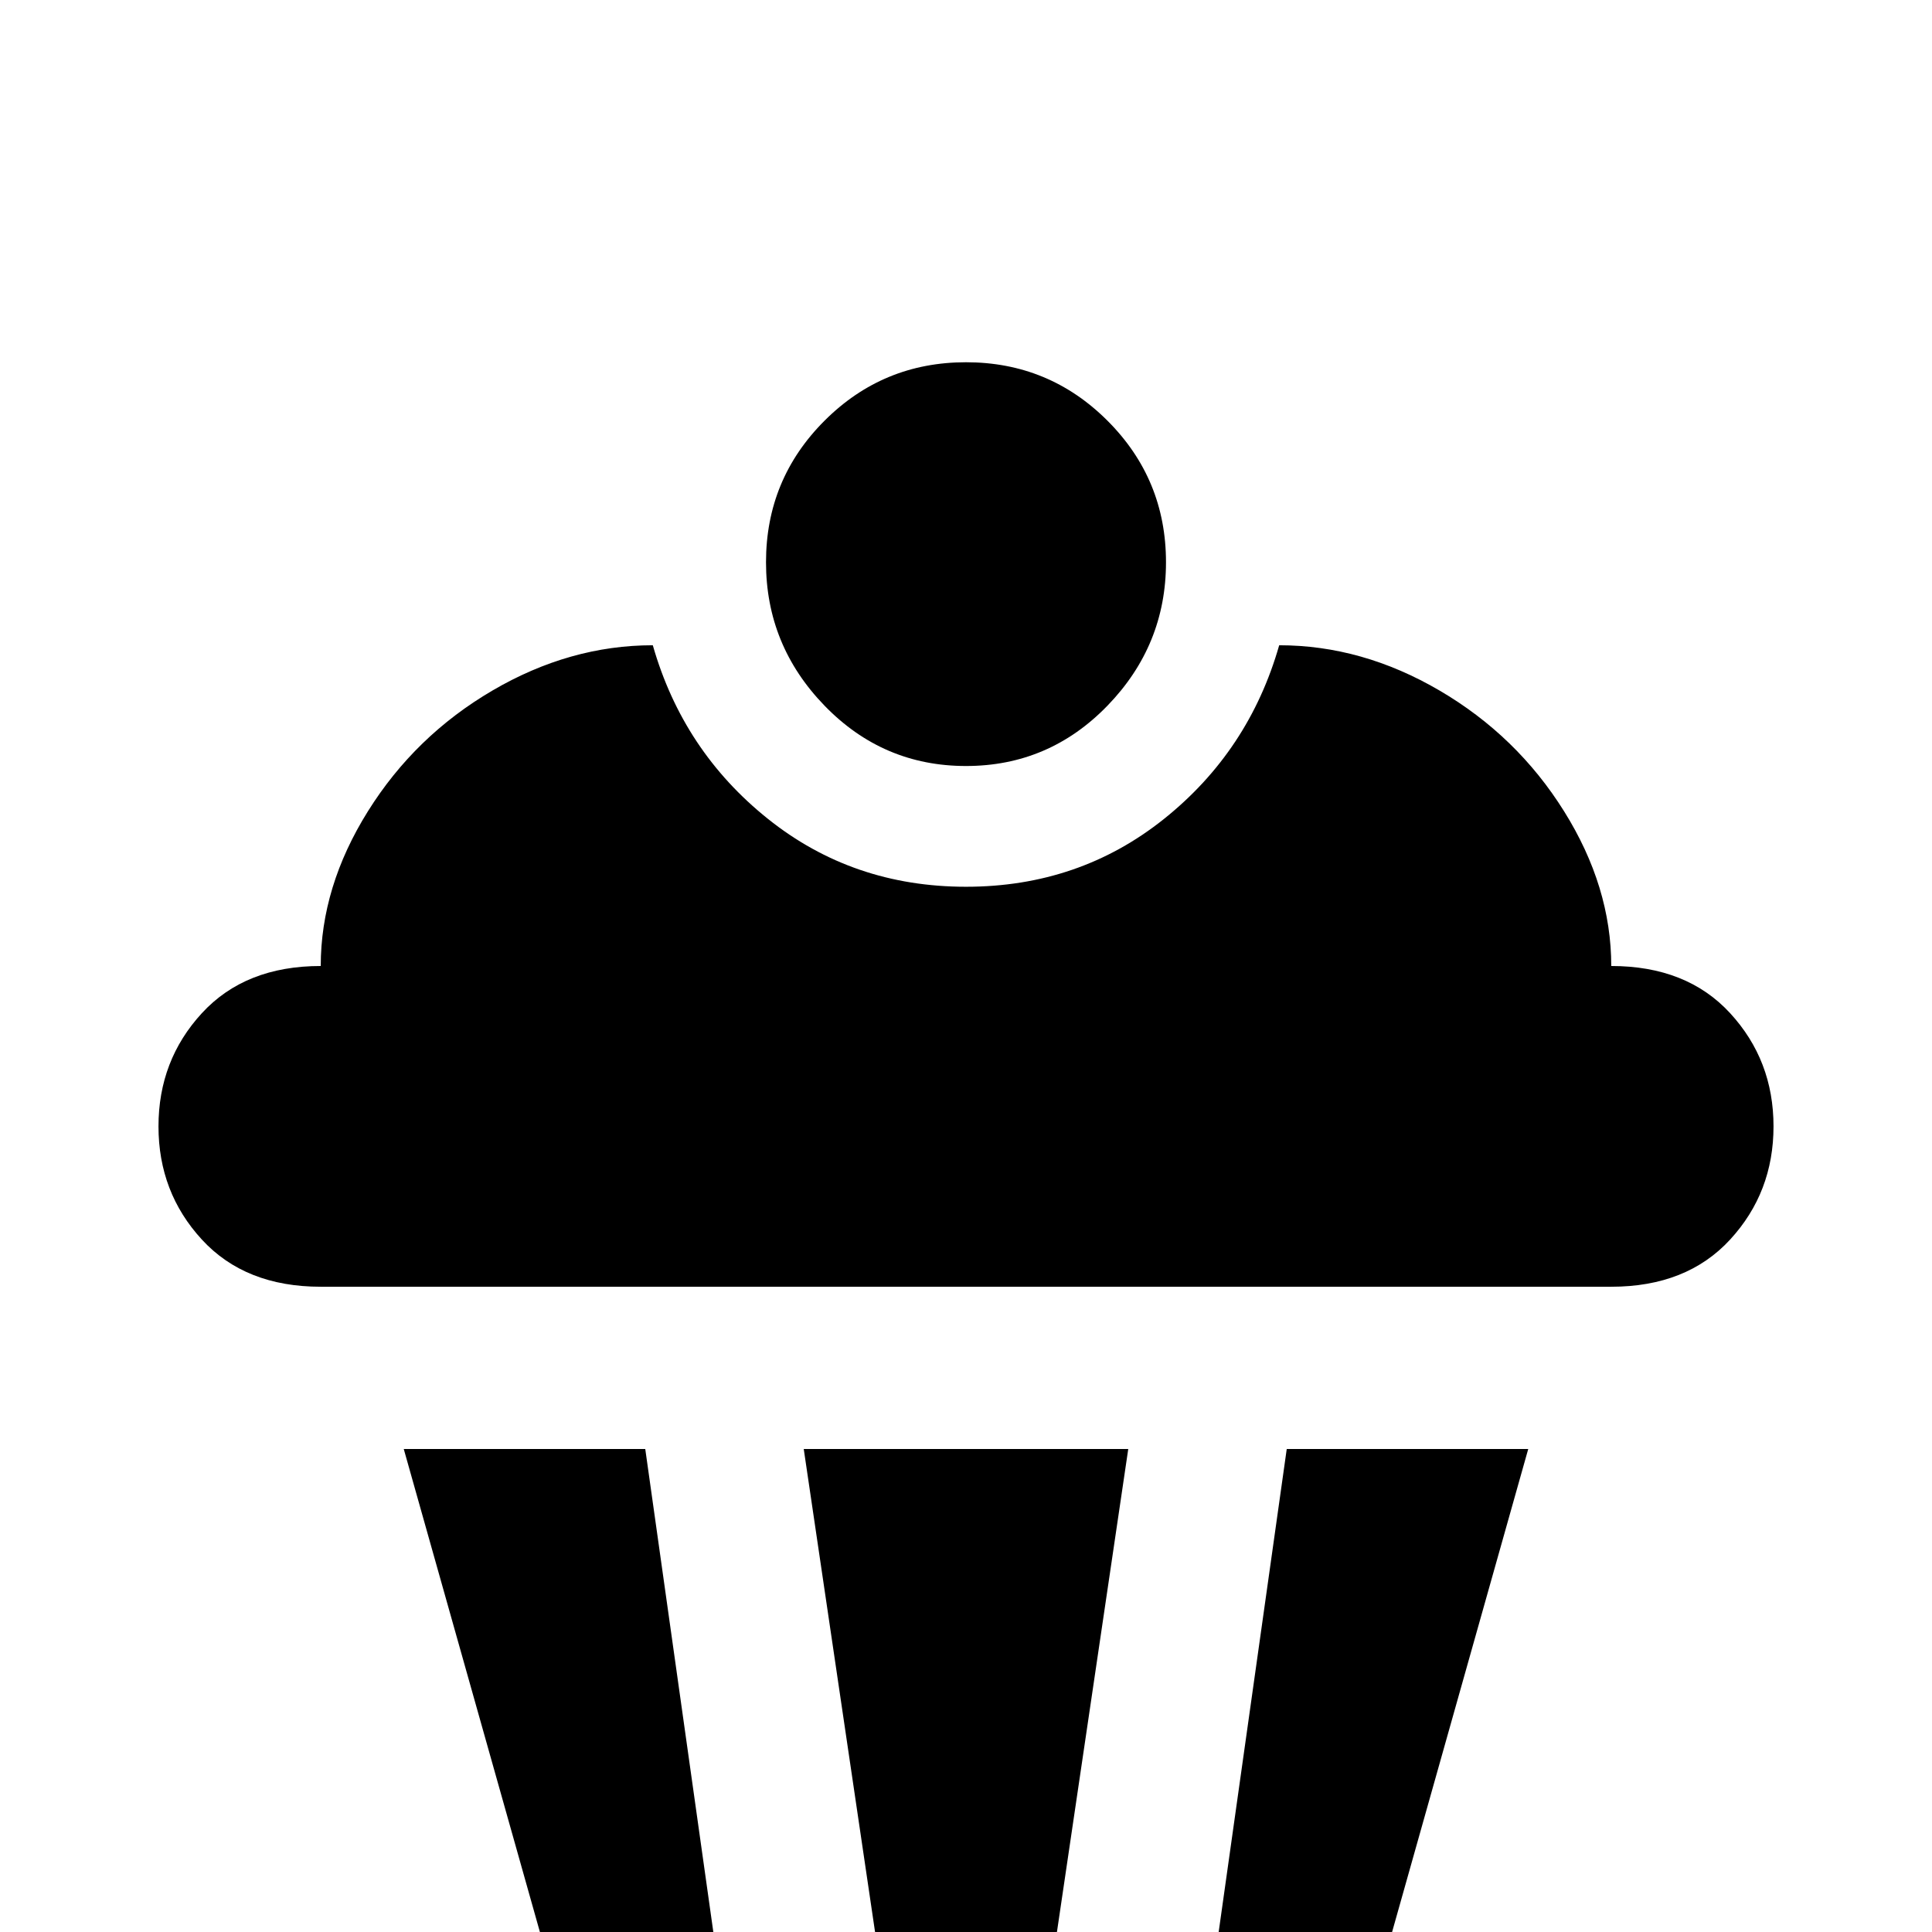 <svg xmlns="http://www.w3.org/2000/svg" viewBox="0 -512 512 512">
	<path fill="#000000" d="M256 -416Q278 -416 293.5 -400.5Q309 -385 309 -363Q309 -341 293.5 -325Q278 -309 256 -309Q234 -309 218.5 -325Q203 -341 203 -363Q203 -385 218.5 -400.5Q234 -416 256 -416ZM339 -341Q361 -341 381.5 -329Q402 -317 414.5 -297Q427 -277 427 -256Q447 -256 458.5 -243.5Q470 -231 470 -213.5Q470 -196 458.5 -183.5Q447 -171 427 -171H85Q65 -171 53.5 -183.5Q42 -196 42 -213.5Q42 -231 53.5 -243.5Q65 -256 85 -256Q85 -277 97.5 -297Q110 -317 130.5 -329Q151 -341 173 -341Q181 -313 203.5 -295Q226 -277 256 -277Q286 -277 308.5 -295Q331 -313 339 -341ZM107 -128H171L192 21H149ZM213 -128H299L277 21H235ZM341 -128H405L363 21H320Z"/>
</svg>